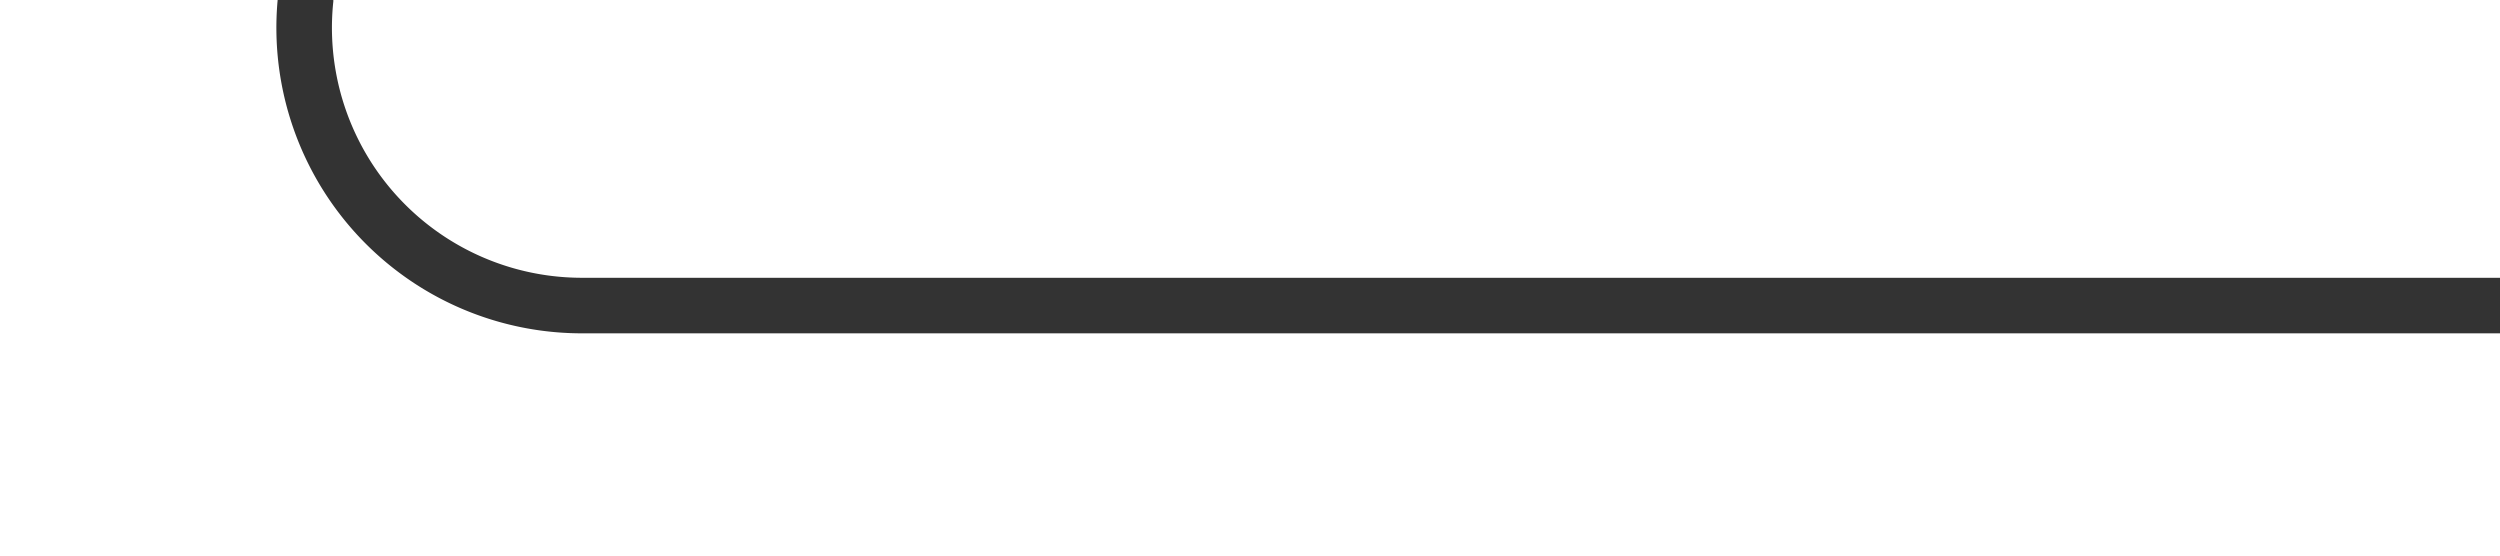 ﻿<?xml version="1.0" encoding="utf-8"?>
<svg version="1.1" xmlns:xlink="http://www.w3.org/1999/xlink" width="45px" height="10px" preserveAspectRatio="xMinYMid meet" viewBox="1459 601  45 8" xmlns="http://www.w3.org/2000/svg">
  <path d="M 1442 518.5  L 1459 518.5  A 5 5 0 0 1 1464.5 523.5 L 1464.5 600  A 5 5 0 0 0 1469.5 605.5 L 1504 605.5  " stroke-width="1" stroke="#333333" fill="none" />
  <path d="M 1444 515.5  A 3 3 0 0 0 1441 518.5 A 3 3 0 0 0 1444 521.5 A 3 3 0 0 0 1447 518.5 A 3 3 0 0 0 1444 515.5 Z " fill-rule="nonzero" fill="#333333" stroke="none" />
</svg>